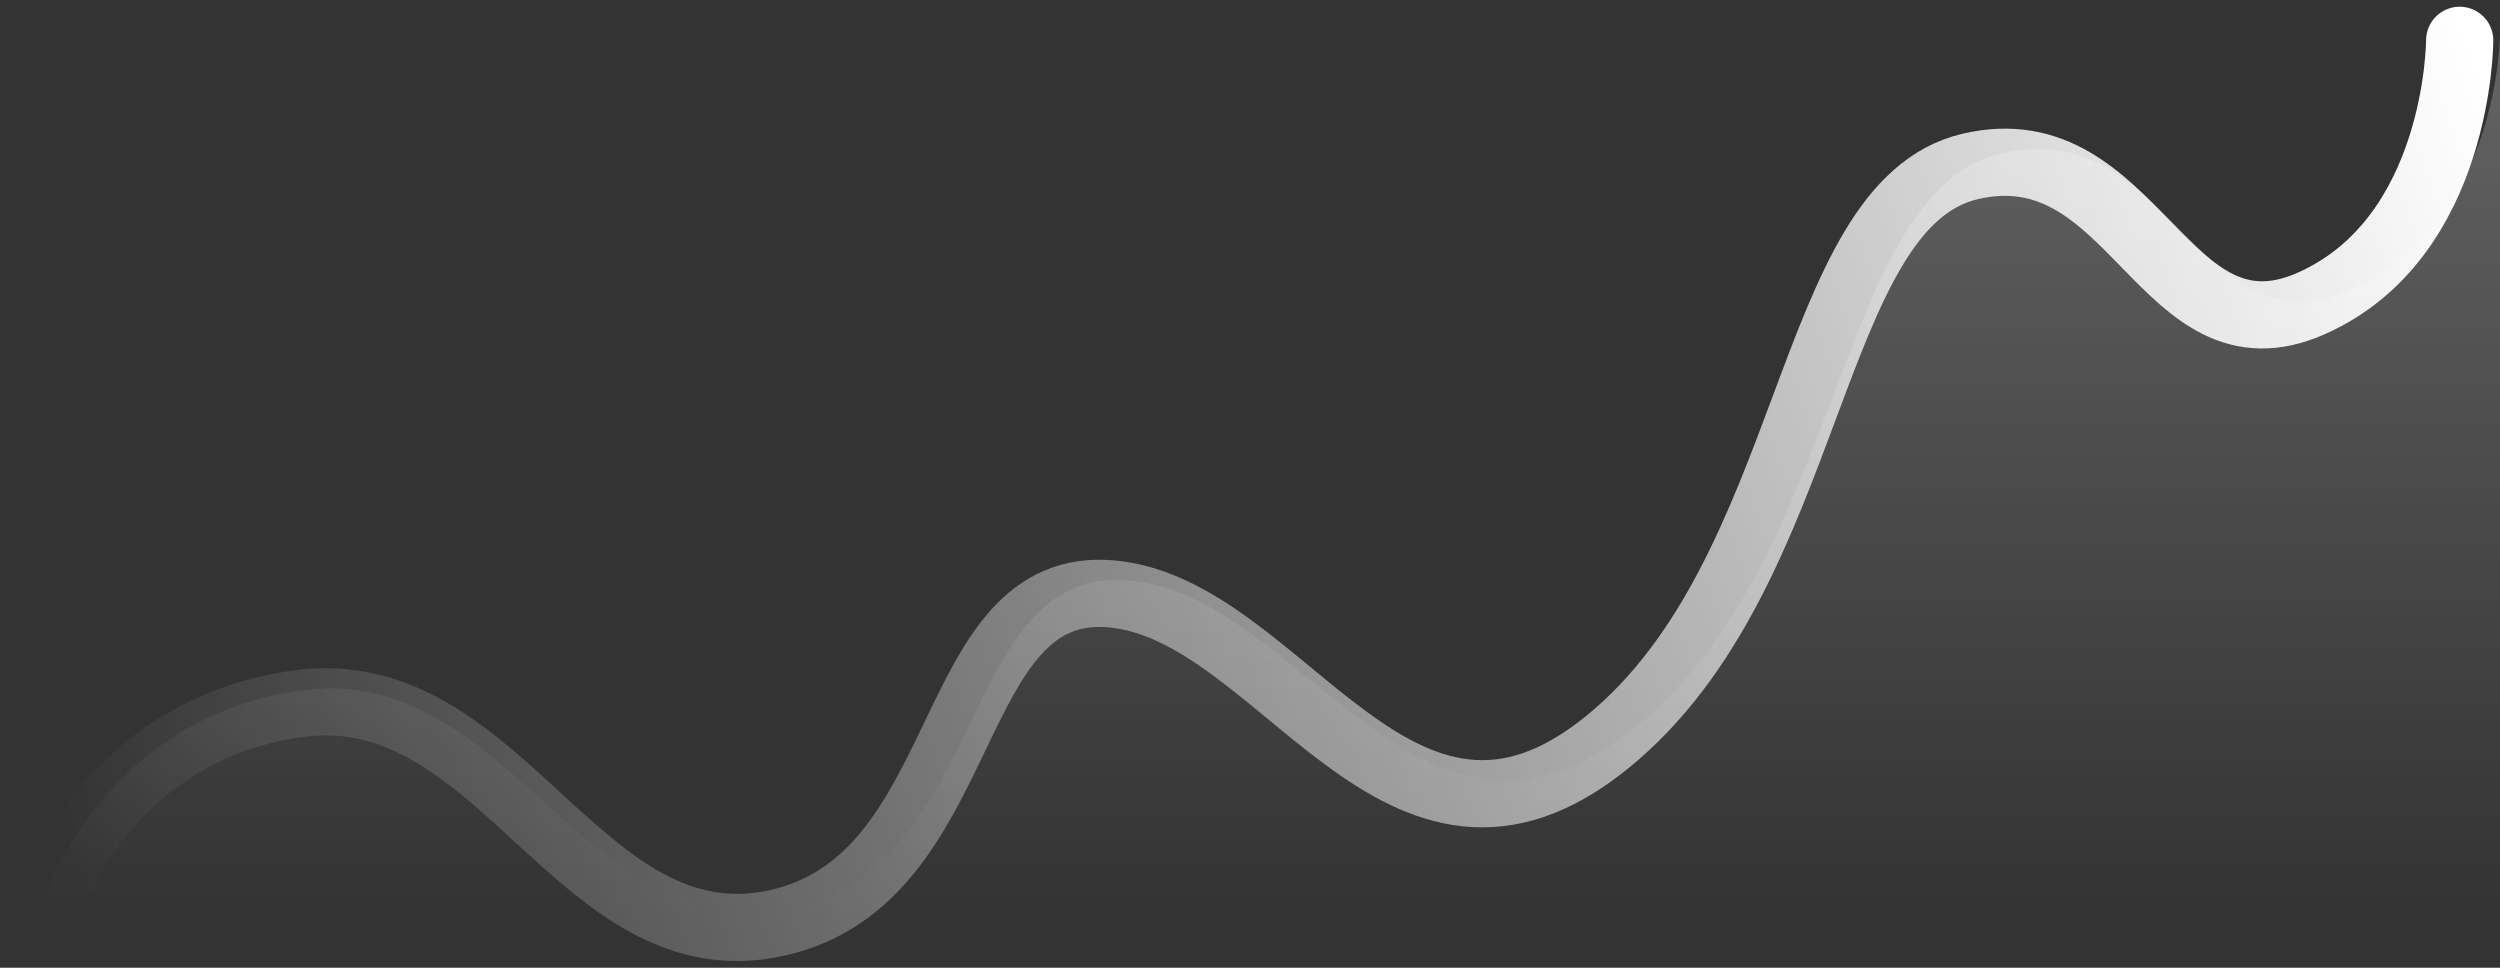 <svg width="186" height="72" viewBox="0 0 186 72" fill="none" xmlns="http://www.w3.org/2000/svg">
<rect x="0" y="0" width="186" height="72" fill="#333333" stroke="none"/>
<path d="M183 3C183 3 183 17.683 171.955 22.577C160.909 27.471 158.864 9.526 146.591 12.381C134.318 15.236 135.136 42.562 119.591 55.205C104.045 67.848 95.454 45.416 82.773 44.193C70.091 42.969 72.546 65.401 57.818 68.664C43.091 71.927 37.364 50.311 22.227 52.35C7.091 54.389 3 68.664 3 68.664" stroke="url(#paint0_linear_1818_9465)" stroke-width="5" stroke-linecap="round"/>
<path d="M174.77 21.577C186 16.683 186 2.5 186 2.5V67.664H58.732C56.564 68.136 54.588 68.087 52.747 67.664H3C3 67.664 7.159 53.389 22.548 51.35C35.708 49.606 41.873 65.163 52.747 67.664H58.732C73.704 64.401 71.209 41.969 84.102 43.193C96.996 44.416 105.73 66.848 121.534 54.205C137.339 41.562 136.507 14.236 148.984 11.381C161.461 8.526 163.541 26.471 174.77 21.577Z" fill="url(#paint1_linear_1818_9465)"/>
<defs>
<linearGradient id="paint0_linear_1818_9465" x1="183.818" y1="3.816" x2="5.98" y2="65.736" gradientUnits="userSpaceOnUse">
<stop stop-color="white"/>
<stop offset="1" stop-color="white" stop-opacity="0"/>
</linearGradient>
<linearGradient id="paint1_linear_1818_9465" x1="94.5" y1="2" x2="94.5" y2="68" gradientUnits="userSpaceOnUse">
<stop stop-color="white" stop-opacity="0.24"/>
<stop offset="1" stop-color="white" stop-opacity="0"/>
</linearGradient>
</defs>
</svg>
